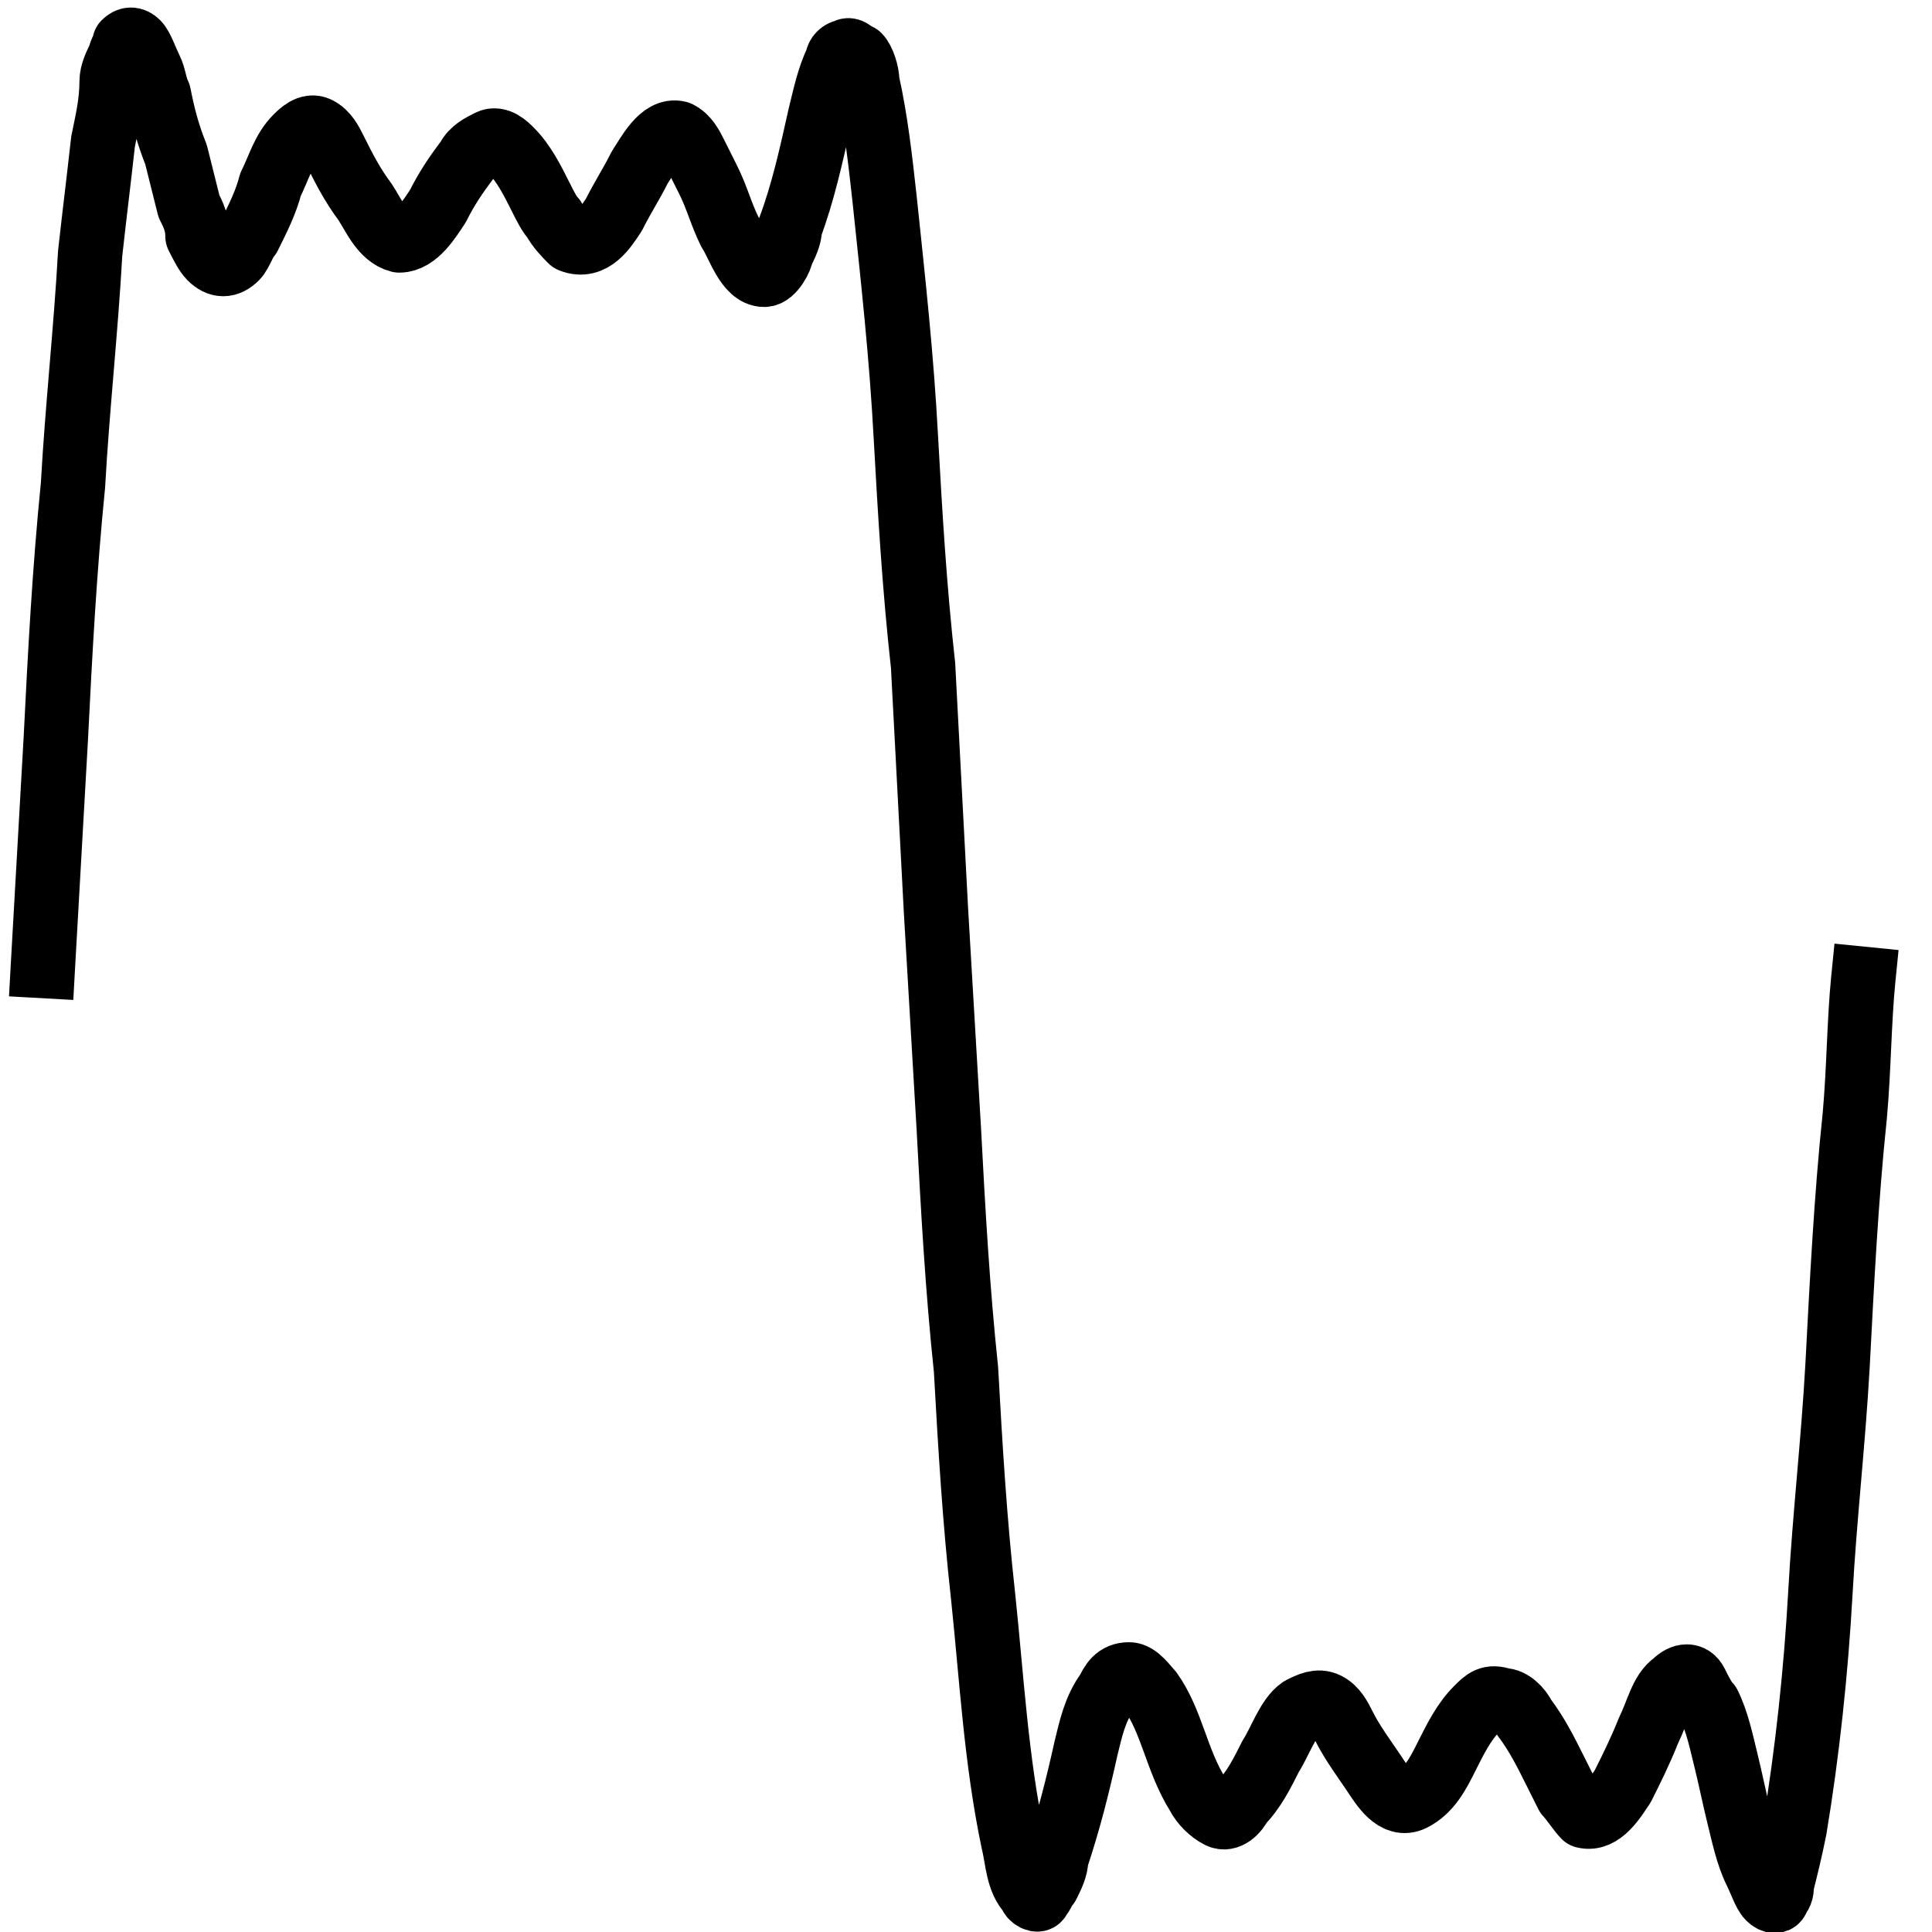 <?xml version="1.0" encoding="utf-8"?>
<!-- Generator: Adobe Illustrator 18.0.0, SVG Export Plug-In . SVG Version: 6.00 Build 0)  -->
<!DOCTYPE svg PUBLIC "-//W3C//DTD SVG 1.1//EN" "http://www.w3.org/Graphics/SVG/1.1/DTD/svg11.dtd">
<svg version="1.1" id="Layer_1" xmlns="http://www.w3.org/2000/svg" xmlns:xlink="http://www.w3.org/1999/xlink" x="0px" y="0px"
	 viewBox="158 158 45 45" enable-background="new 158 158 45 45" xml:space="preserve">
<path fill="none" stroke="#000000" stroke-width="1.5" stroke-linecap="square" stroke-linejoin="round" stroke-miterlimit="10" d="
	M159,180.5c0.1-1.8,0.2-3.5,0.3-5.3c0.1-2,0.2-3.9,0.4-5.9c0.1-1.8,0.3-3.6,0.4-5.4c0.1-0.9,0.2-1.7,0.3-2.6
	c0.1-0.5,0.2-0.9,0.2-1.4c0-0.2,0.1-0.4,0.2-0.6c0-0.1,0.1-0.2,0.1-0.3c0.1-0.1,0.2-0.1,0.3,0c0.1,0.1,0.2,0.4,0.3,0.6
	c0.1,0.2,0.1,0.4,0.2,0.6c0.1,0.5,0.2,0.9,0.4,1.4c0.1,0.4,0.2,0.8,0.3,1.2c0.1,0.2,0.2,0.4,0.2,0.7c0.1,0.2,0.2,0.4,0.3,0.5
	c0.2,0.2,0.4,0.2,0.6,0c0.1-0.1,0.2-0.4,0.3-0.5c0.2-0.4,0.4-0.8,0.5-1.2c0.2-0.4,0.3-0.8,0.6-1.1c0.1-0.1,0.3-0.3,0.5-0.2
	c0.2,0.1,0.3,0.3,0.4,0.5c0.2,0.4,0.4,0.8,0.7,1.2c0.2,0.3,0.4,0.8,0.8,0.9c0.4,0,0.7-0.5,0.9-0.8c0.2-0.4,0.4-0.7,0.7-1.1
	c0.1-0.2,0.3-0.3,0.5-0.4c0.2-0.1,0.4,0.1,0.5,0.2c0.3,0.3,0.5,0.7,0.7,1.1c0.1,0.2,0.2,0.4,0.3,0.5c0.1,0.2,0.3,0.4,0.4,0.5
	c0.5,0.2,0.8-0.3,1-0.6c0.2-0.4,0.4-0.7,0.6-1.1c0.2-0.3,0.5-0.9,0.9-0.8c0.2,0.1,0.3,0.3,0.4,0.5c0.1,0.2,0.2,0.4,0.3,0.6
	c0.2,0.4,0.3,0.8,0.5,1.2c0.2,0.3,0.4,1,0.8,1c0.2,0,0.4-0.4,0.4-0.5c0.1-0.2,0.2-0.4,0.2-0.6c0.3-0.8,0.5-1.7,0.7-2.6
	c0.1-0.4,0.2-0.9,0.4-1.3c0-0.1,0.1-0.2,0.2-0.2c0.1-0.1,0.2,0.1,0.3,0.1c0.1,0.1,0.2,0.4,0.2,0.6c0.2,0.9,0.3,1.8,0.4,2.7
	c0.2,1.9,0.4,3.7,0.5,5.6c0.1,1.8,0.2,3.5,0.4,5.3c0.1,1.9,0.2,3.8,0.3,5.7c0.1,1.7,0.2,3.4,0.3,5.1c0.1,1.9,0.2,3.7,0.4,5.6
	c0.1,1.8,0.2,3.5,0.4,5.3c0.2,1.9,0.3,3.8,0.7,5.7c0.1,0.4,0.1,0.9,0.4,1.2c0,0.1,0.2,0.2,0.2,0.1c0.1-0.1,0.1-0.2,0.2-0.3
	c0.1-0.2,0.2-0.4,0.2-0.6c0.3-0.9,0.5-1.7,0.7-2.6c0.1-0.4,0.2-0.9,0.5-1.3c0.1-0.2,0.2-0.4,0.5-0.4c0.2,0,0.4,0.3,0.5,0.4
	c0.5,0.7,0.6,1.6,1.1,2.4c0.1,0.2,0.3,0.4,0.5,0.5c0.2,0.1,0.4-0.1,0.5-0.3c0.3-0.3,0.5-0.7,0.7-1.1c0.2-0.3,0.4-0.9,0.7-1.1
	c0.2-0.1,0.4-0.2,0.6-0.1c0.2,0.1,0.3,0.3,0.4,0.5c0.2,0.4,0.5,0.8,0.7,1.1c0.2,0.3,0.5,0.8,0.9,0.6c0.4-0.2,0.6-0.6,0.8-1
	c0.2-0.4,0.4-0.8,0.7-1.1c0.2-0.2,0.3-0.3,0.6-0.2c0.2,0,0.4,0.2,0.5,0.4c0.3,0.4,0.5,0.8,0.7,1.2c0.1,0.2,0.2,0.4,0.3,0.6
	c0.1,0.1,0.3,0.4,0.4,0.5c0.4,0.1,0.7-0.4,0.9-0.7c0.2-0.4,0.4-0.8,0.6-1.3c0.2-0.4,0.3-0.9,0.6-1.1c0.2-0.2,0.4-0.2,0.5,0
	c0.1,0.2,0.2,0.4,0.3,0.5c0.2,0.4,0.3,0.9,0.4,1.3c0.1,0.4,0.2,0.9,0.3,1.3c0.1,0.4,0.2,0.9,0.4,1.3c0.1,0.2,0.2,0.5,0.3,0.6
	c0.1,0.1,0.2,0.1,0.2,0c0.1-0.1,0.1-0.2,0.1-0.3c0.1-0.4,0.2-0.8,0.3-1.3c0.3-1.8,0.5-3.7,0.6-5.5c0.1-1.8,0.3-3.5,0.4-5.3
	c0.1-1.9,0.2-3.9,0.4-5.8c0.1-1.1,0.1-2.2,0.2-3.2"/>
</svg>
